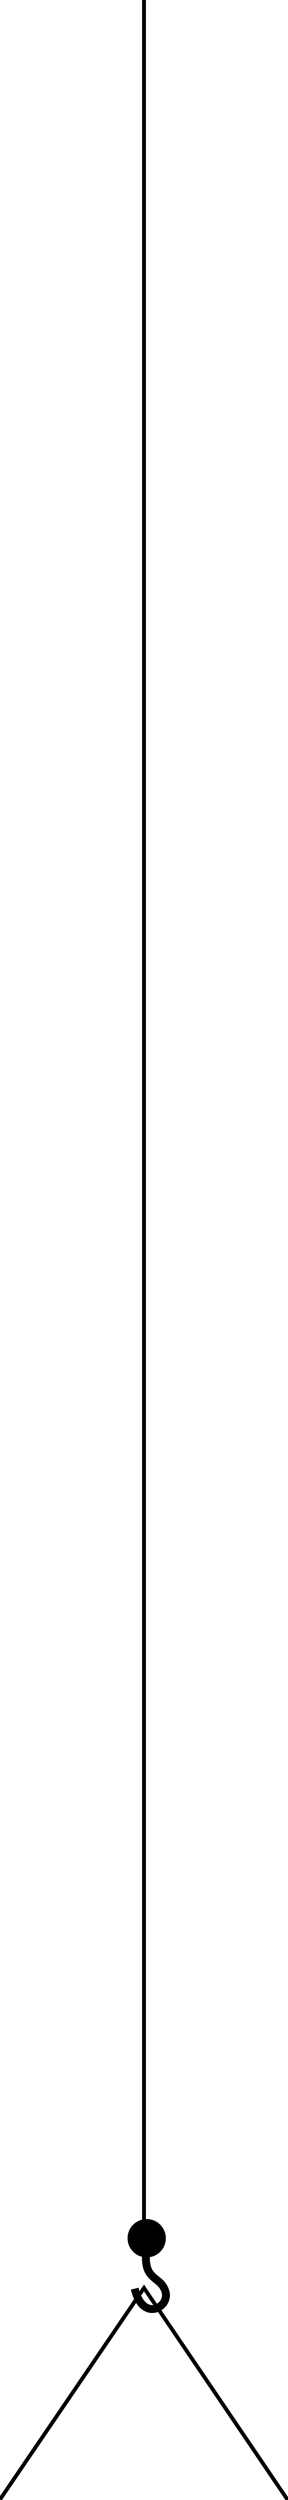 <svg id="Layer_1" data-name="Layer 1" xmlns="http://www.w3.org/2000/svg" viewBox="0 0 300 2600"><defs><style>.cls-1,.cls-3{fill:none;}.cls-1,.cls-2,.cls-3{stroke:#000;stroke-miterlimit:10;}.cls-1{stroke-width:4px;}.cls-2,.cls-3{stroke-width:8.24px;}</style></defs><title>TowerArt</title><polyline class="cls-1" points="300 2600.5 150 2379.5 0 2599.5"/><circle class="cls-2" cx="152.81" cy="2327.81" r="15.81"/><line class="cls-1" x1="150" y1="2349" x2="150"/><path class="cls-3" d="M140.33,2380.24c8.32,35,36.15,19.66,32.17,3.76S152,2371.91,152,2348.61v-25"/></svg>